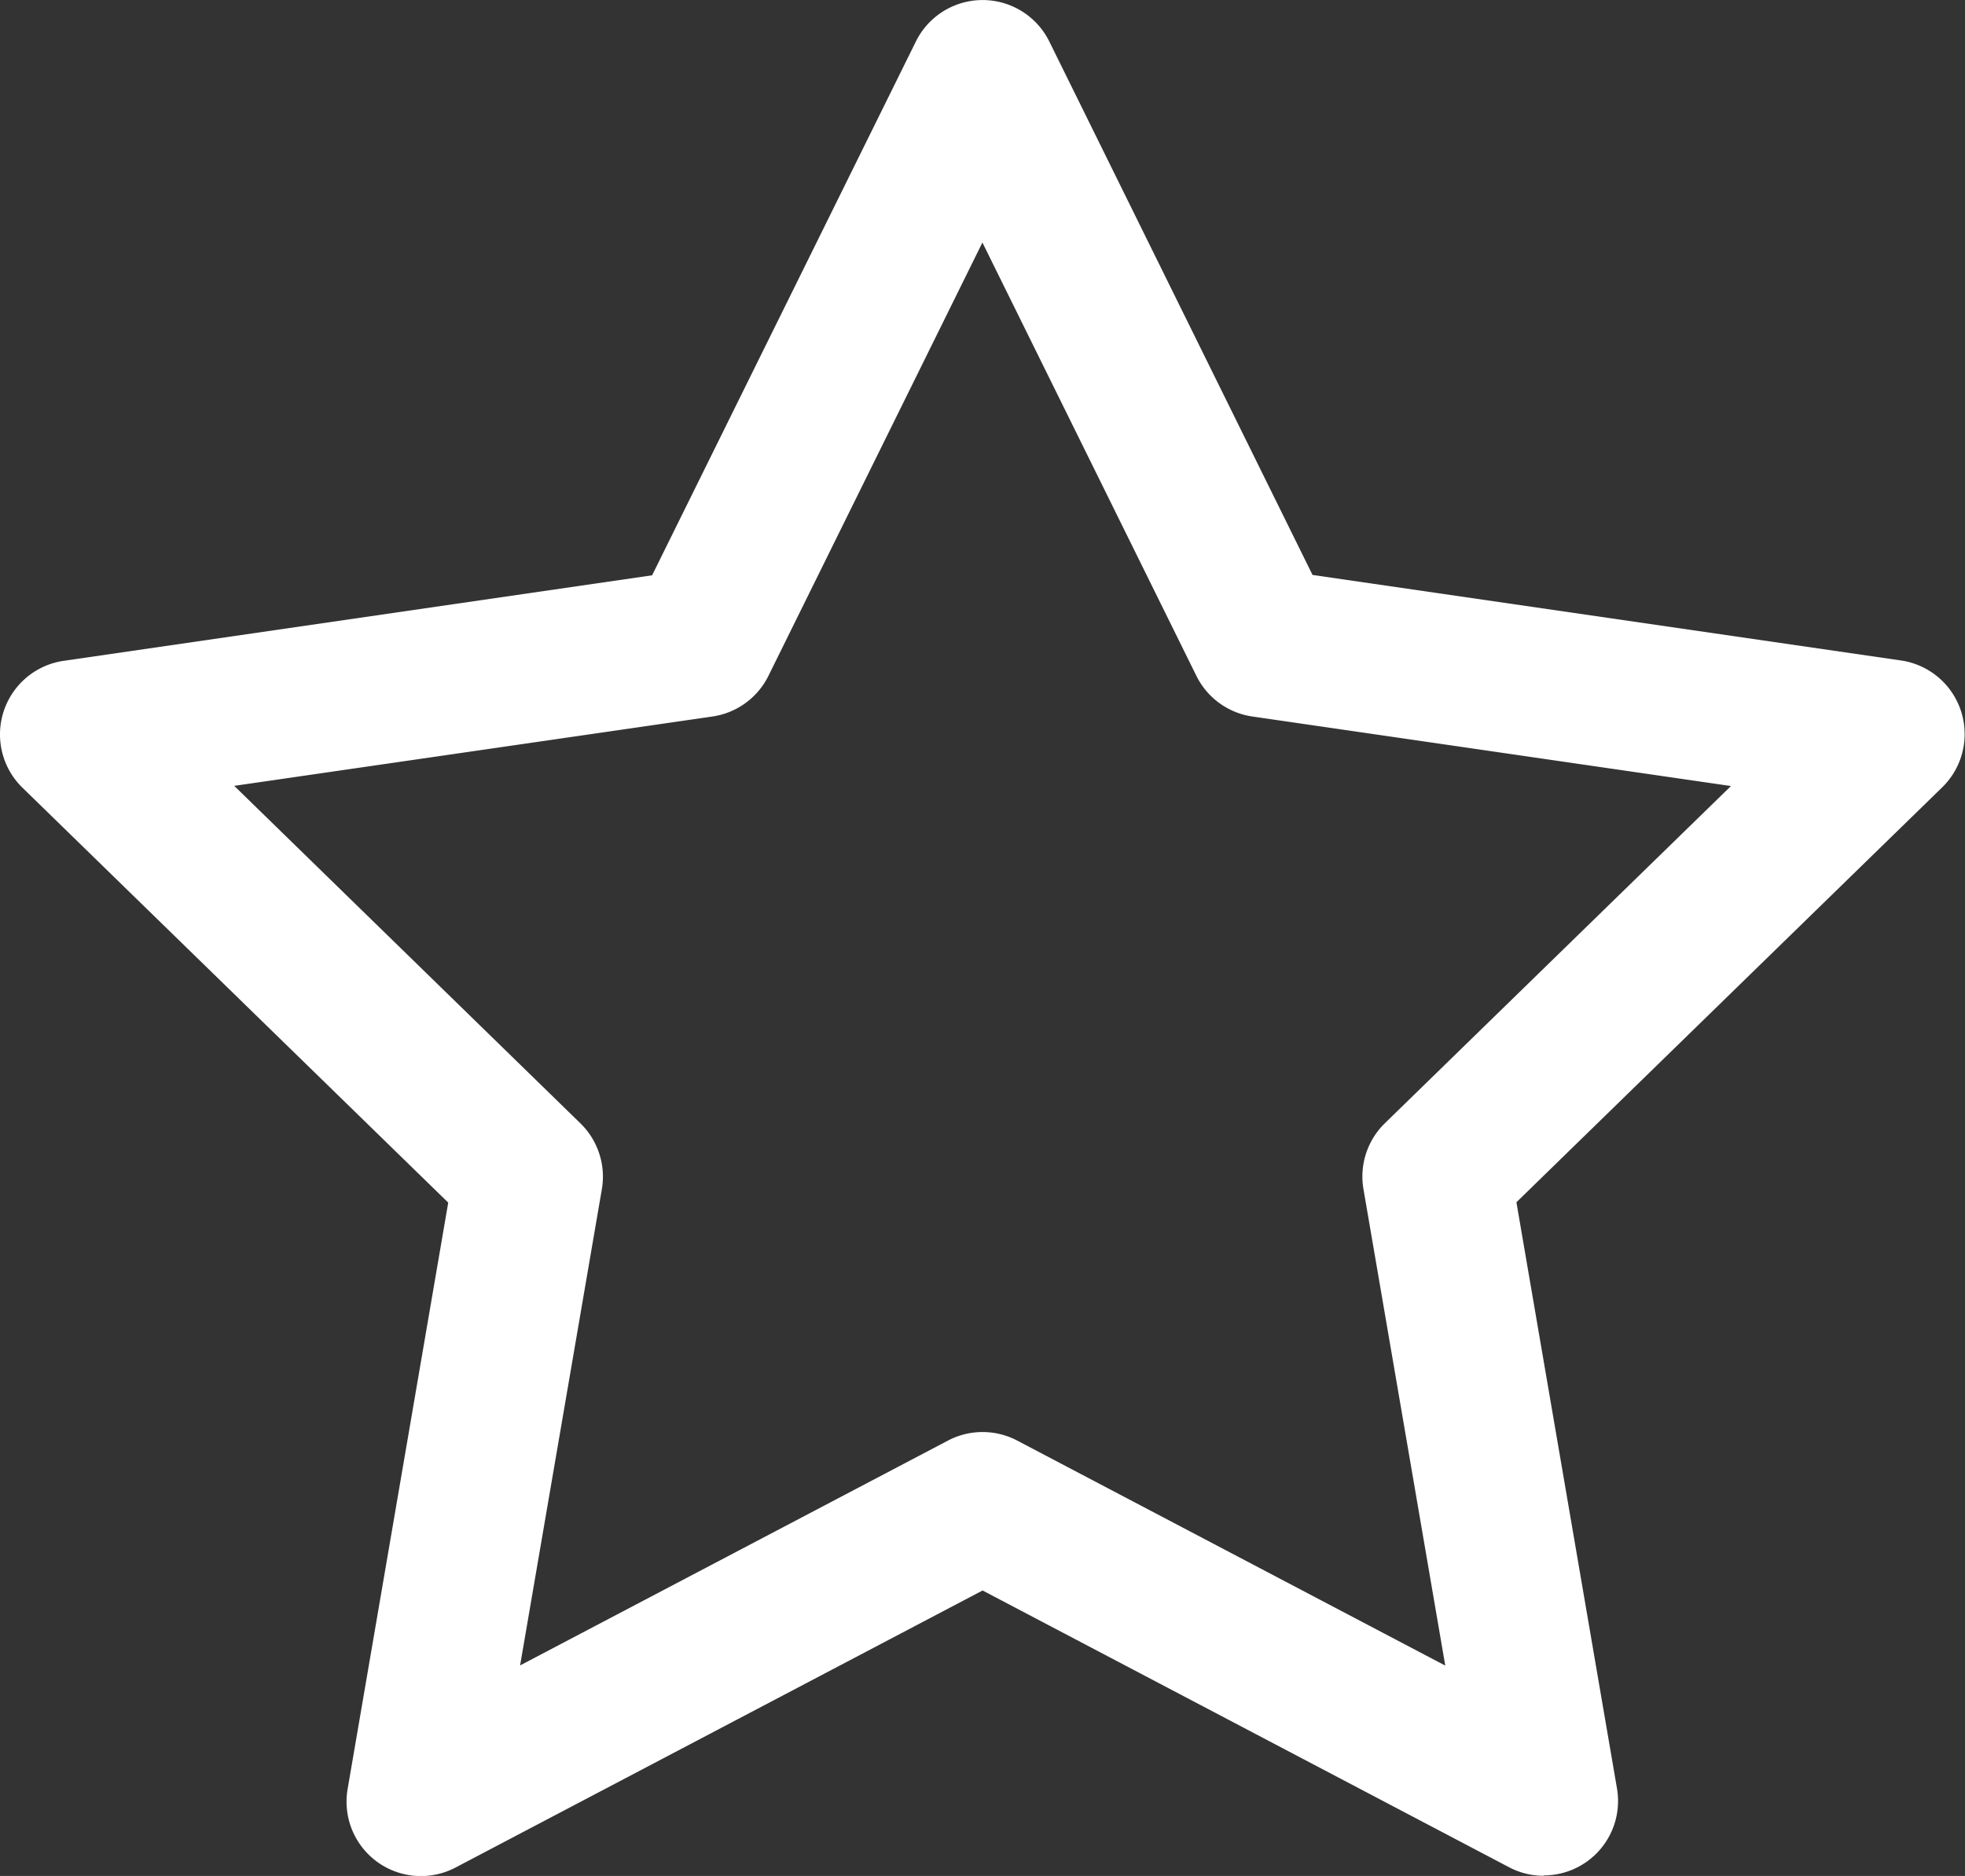 <svg xmlns="http://www.w3.org/2000/svg" width="10.881" height="10.389" viewBox="0 0 10.881 10.389">
  <rect x="0" y="0" width="10.881" height="10.389" fill="#333333" stroke="none"/>
  <path id="Caminho_4" data-name="Caminho 4" d="M67.314,57.459a.409.409,0,0,1-.192-.047l-2.916-1.533L61.29,57.412a.412.412,0,0,1-.6-.434l.557-3.247-2.36-2.3a.412.412,0,0,1,.228-.7l3.261-.474L63.837,47.3a.412.412,0,0,1,.738,0l1.458,2.955,3.261.474a.412.412,0,0,1,.228.7l-2.36,2.3.557,3.247a.412.412,0,0,1-.406.481Zm-7.252-6.036,1.917,1.869a.412.412,0,0,1,.119.363l-.453,2.639,2.369-1.245a.412.412,0,0,1,.384,0l2.37,1.246-.453-2.639a.412.412,0,0,1,.118-.364l1.917-1.868L65.7,51.039a.412.412,0,0,1-.31-.225l-1.185-2.4-1.185,2.4a.412.412,0,0,1-.31.225Z" transform="translate(-58.765 -47.071)" fill="#fff"/>
</svg>
